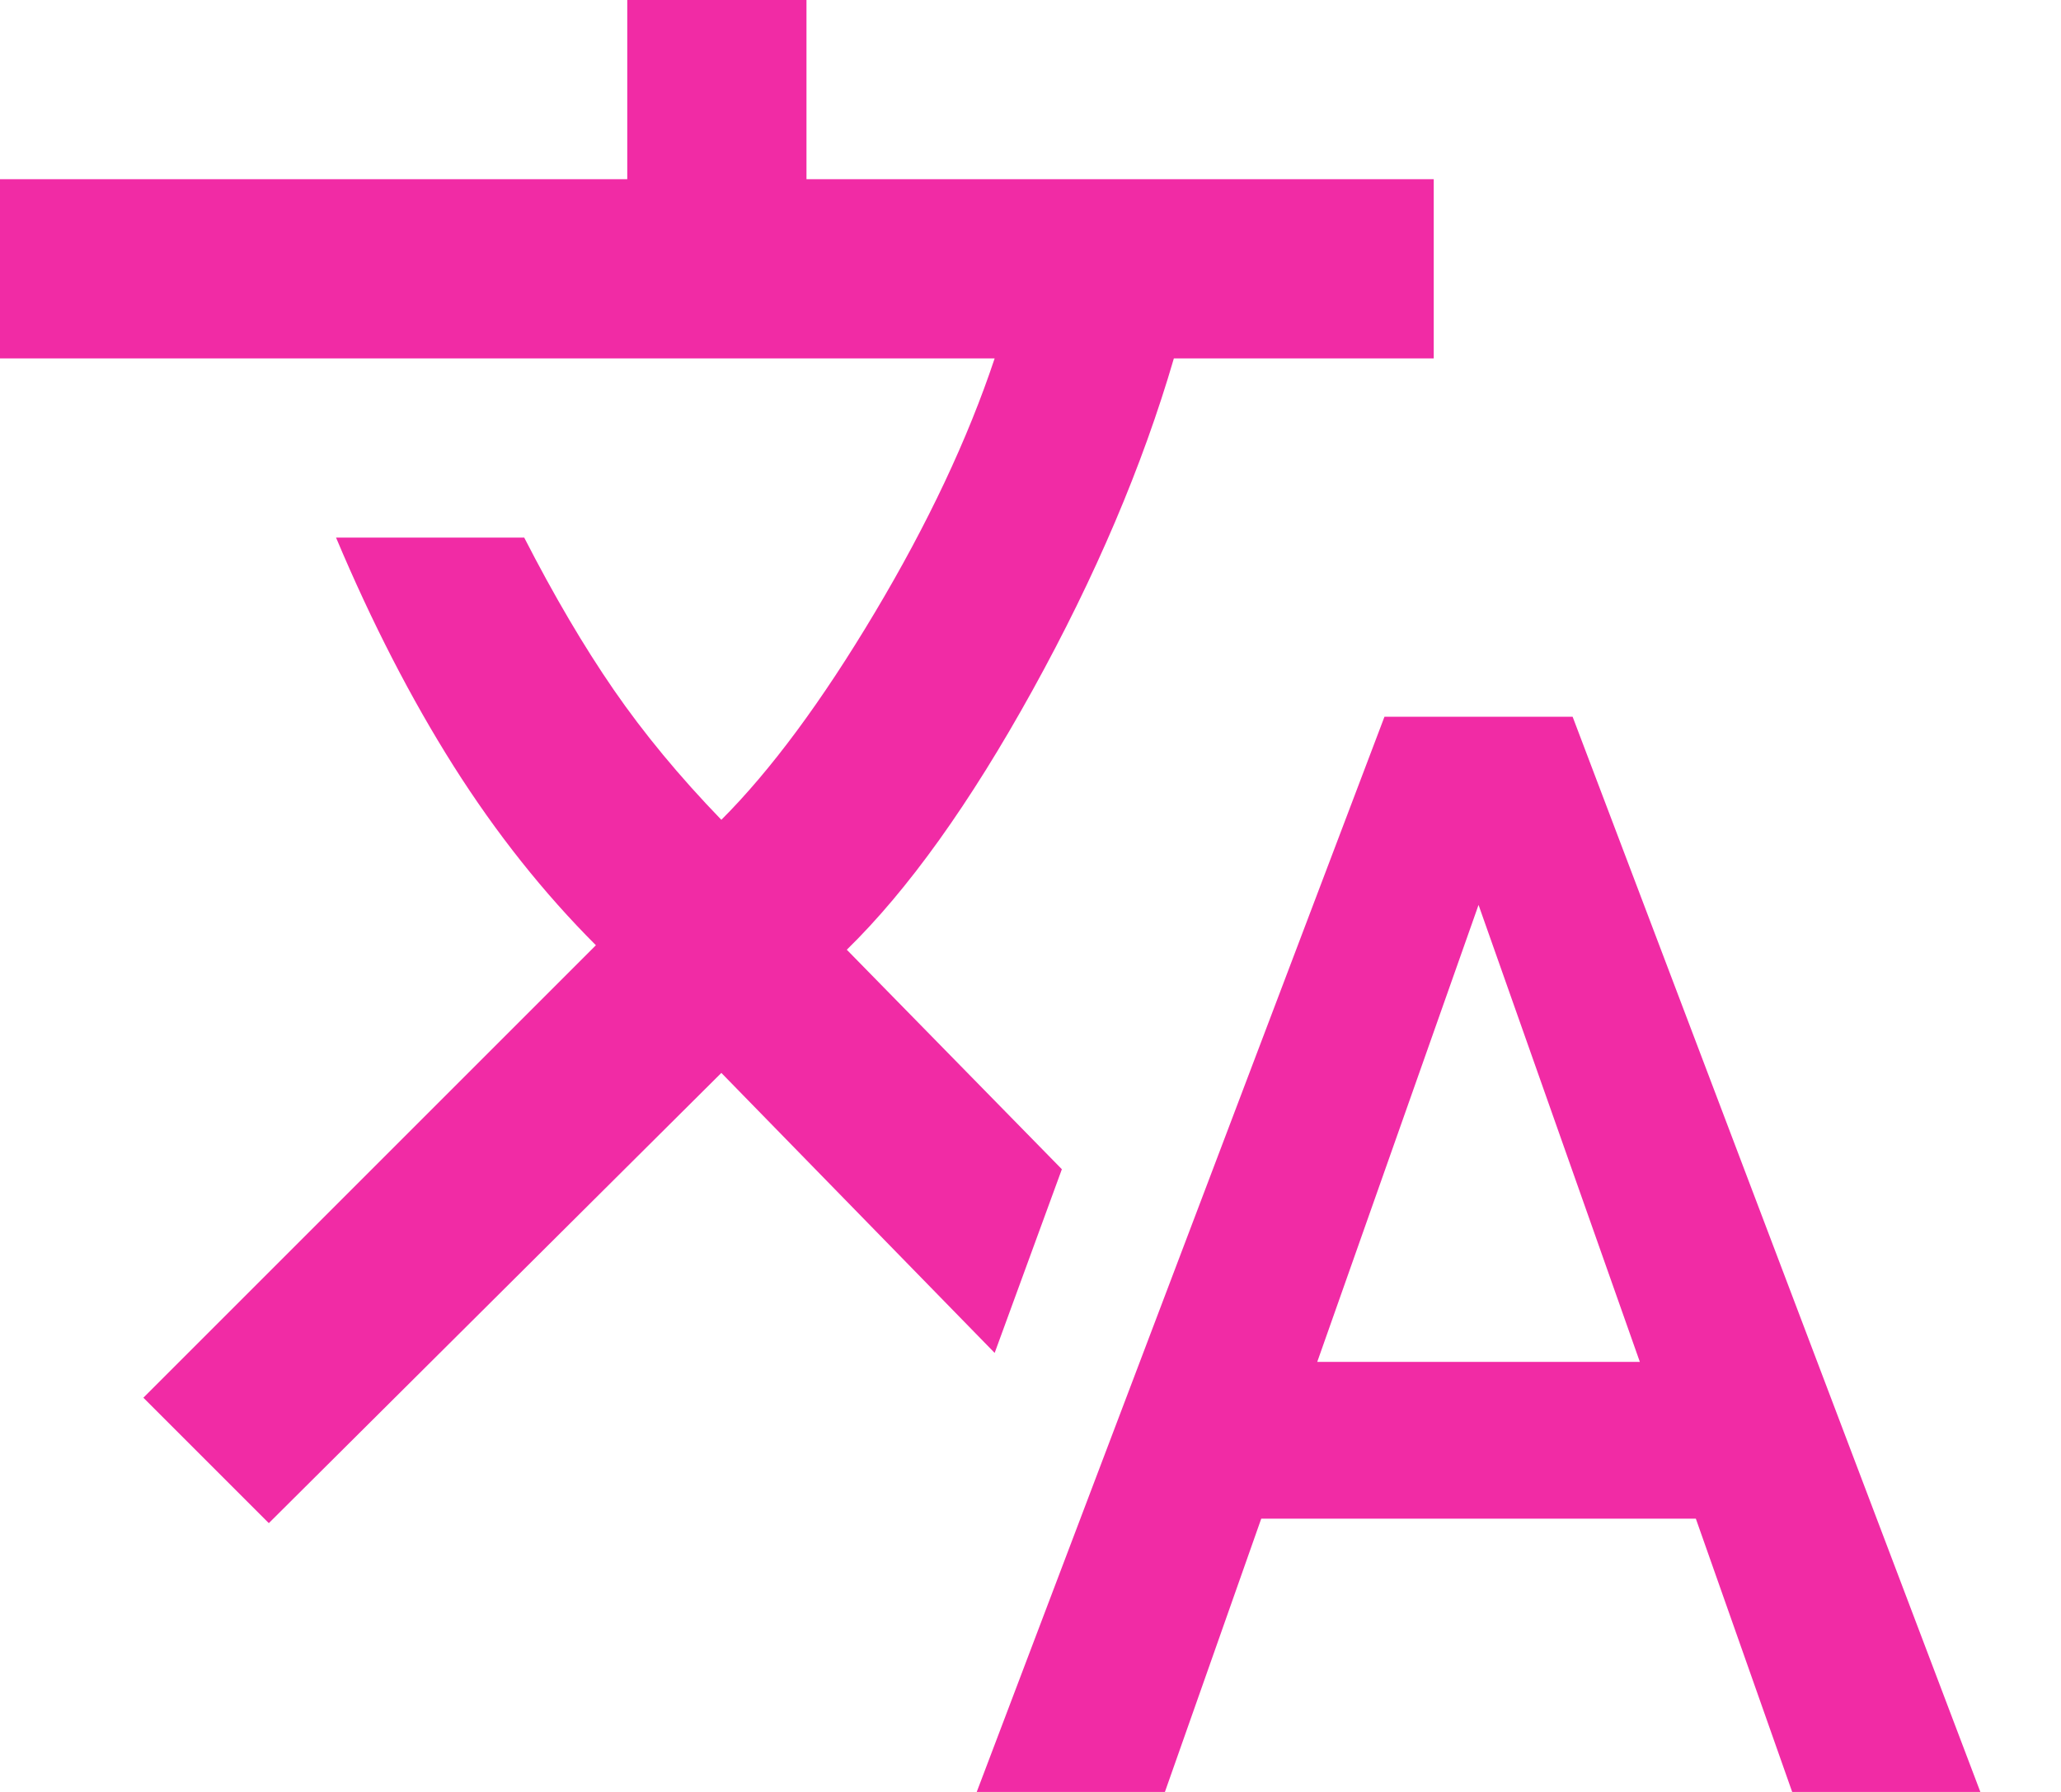 <svg width="23" height="20" viewBox="0 0 23 20" fill="none" xmlns="http://www.w3.org/2000/svg">
<path d="M10.9 20L15.45 8H17.55L22.1 20H20L18.925 16.95H14.075L13 20H10.9ZM3 17L1.6 15.6L6.65 10.55C6.067 9.967 5.537 9.3 5.062 8.55C4.588 7.8 4.15 6.95 3.75 6H5.85C6.183 6.65 6.517 7.217 6.85 7.7C7.183 8.183 7.583 8.667 8.05 9.15C8.6 8.6 9.171 7.829 9.762 6.838C10.354 5.846 10.8 4.9 11.1 4H0V2H7V0H9V2H16V4H13.1C12.75 5.2 12.225 6.433 11.525 7.7C10.825 8.967 10.133 9.933 9.45 10.6L11.85 13.05L11.1 15.1L8.05 11.975L3 17ZM14.7 15.2H18.3L16.5 10.1L14.7 15.2Z" fill="#F12BA5"/>
</svg>

